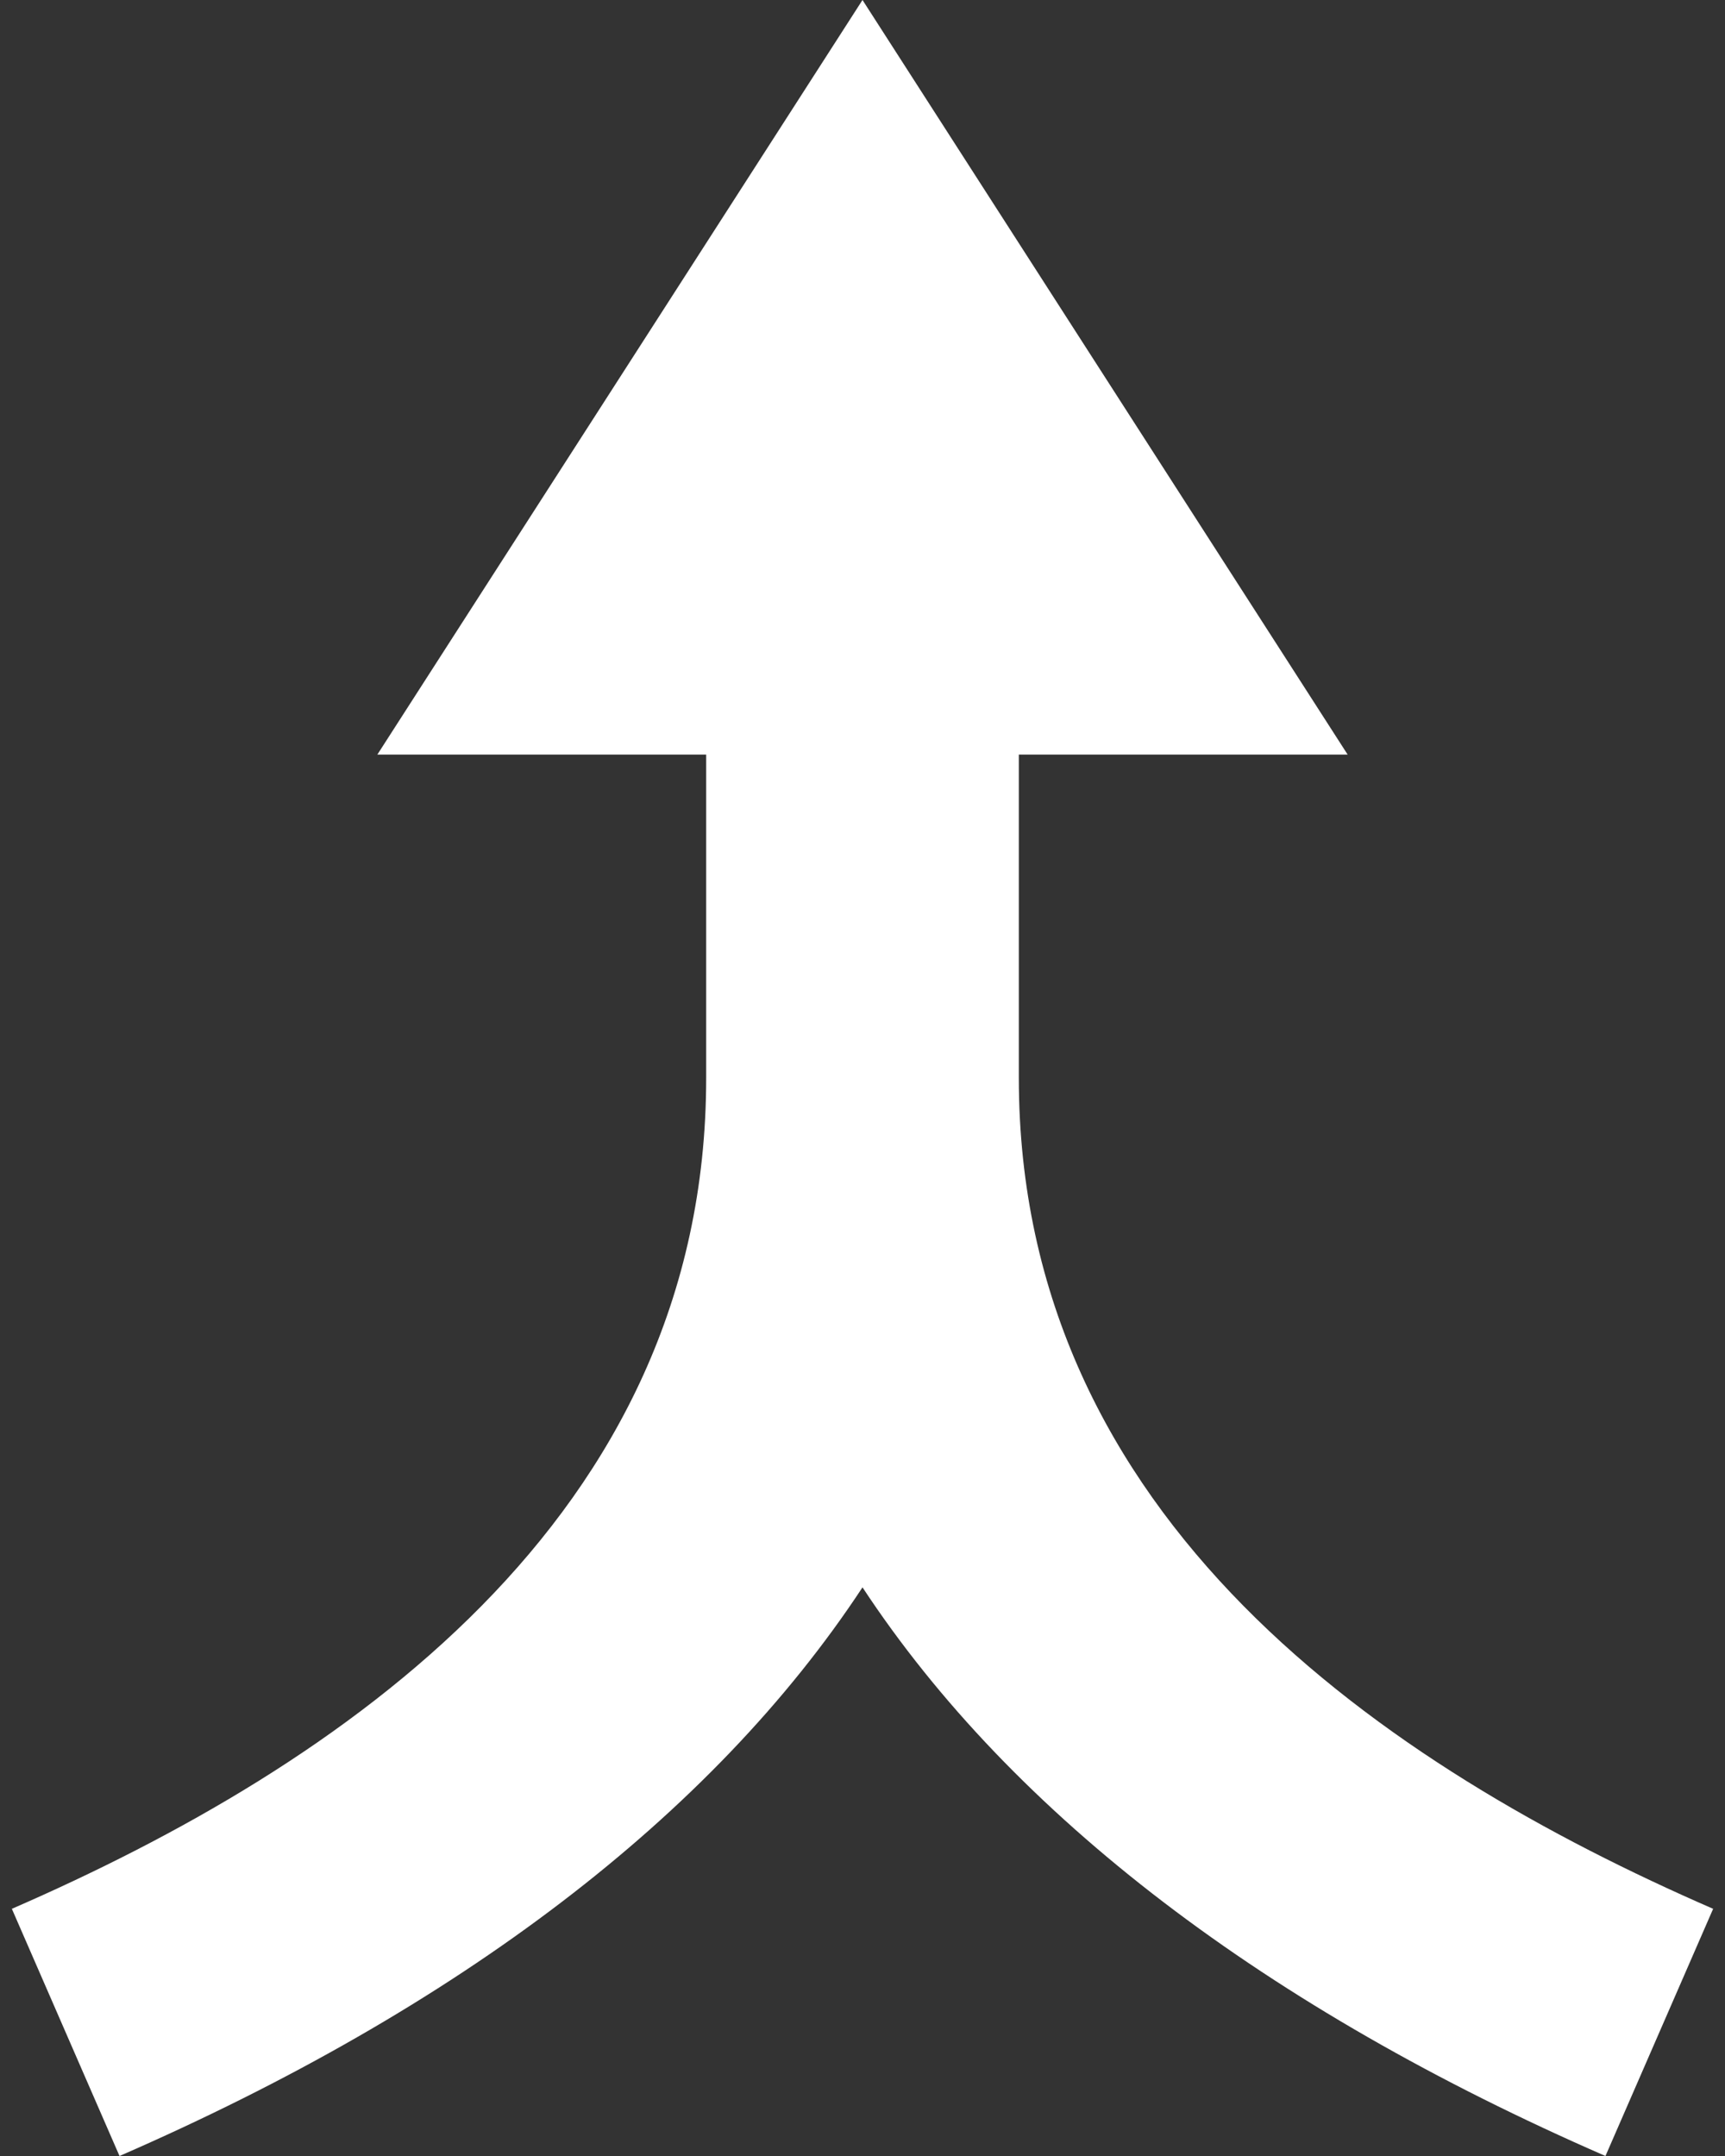 <svg width="64" height="80" viewBox="0 0 64 80" xmlns="http://www.w3.org/2000/svg"><rect x="0" y="0" width="64" height="80" fill="#333333" stroke="none"/><path d="M63.56 70.828L59.565 80C47.02 74.537 37.586 67.39 32 58.9 26.414 67.39 16.98 74.537 4.434 80L.44 70.828C12.56 65.555 26.2 56.406 26.2 40V28H14L32 0l18 28H37.8v12c0 16.406 13.64 25.555 25.76 30.828z" fill="#FFF" fill-rule="evenodd"/></svg>